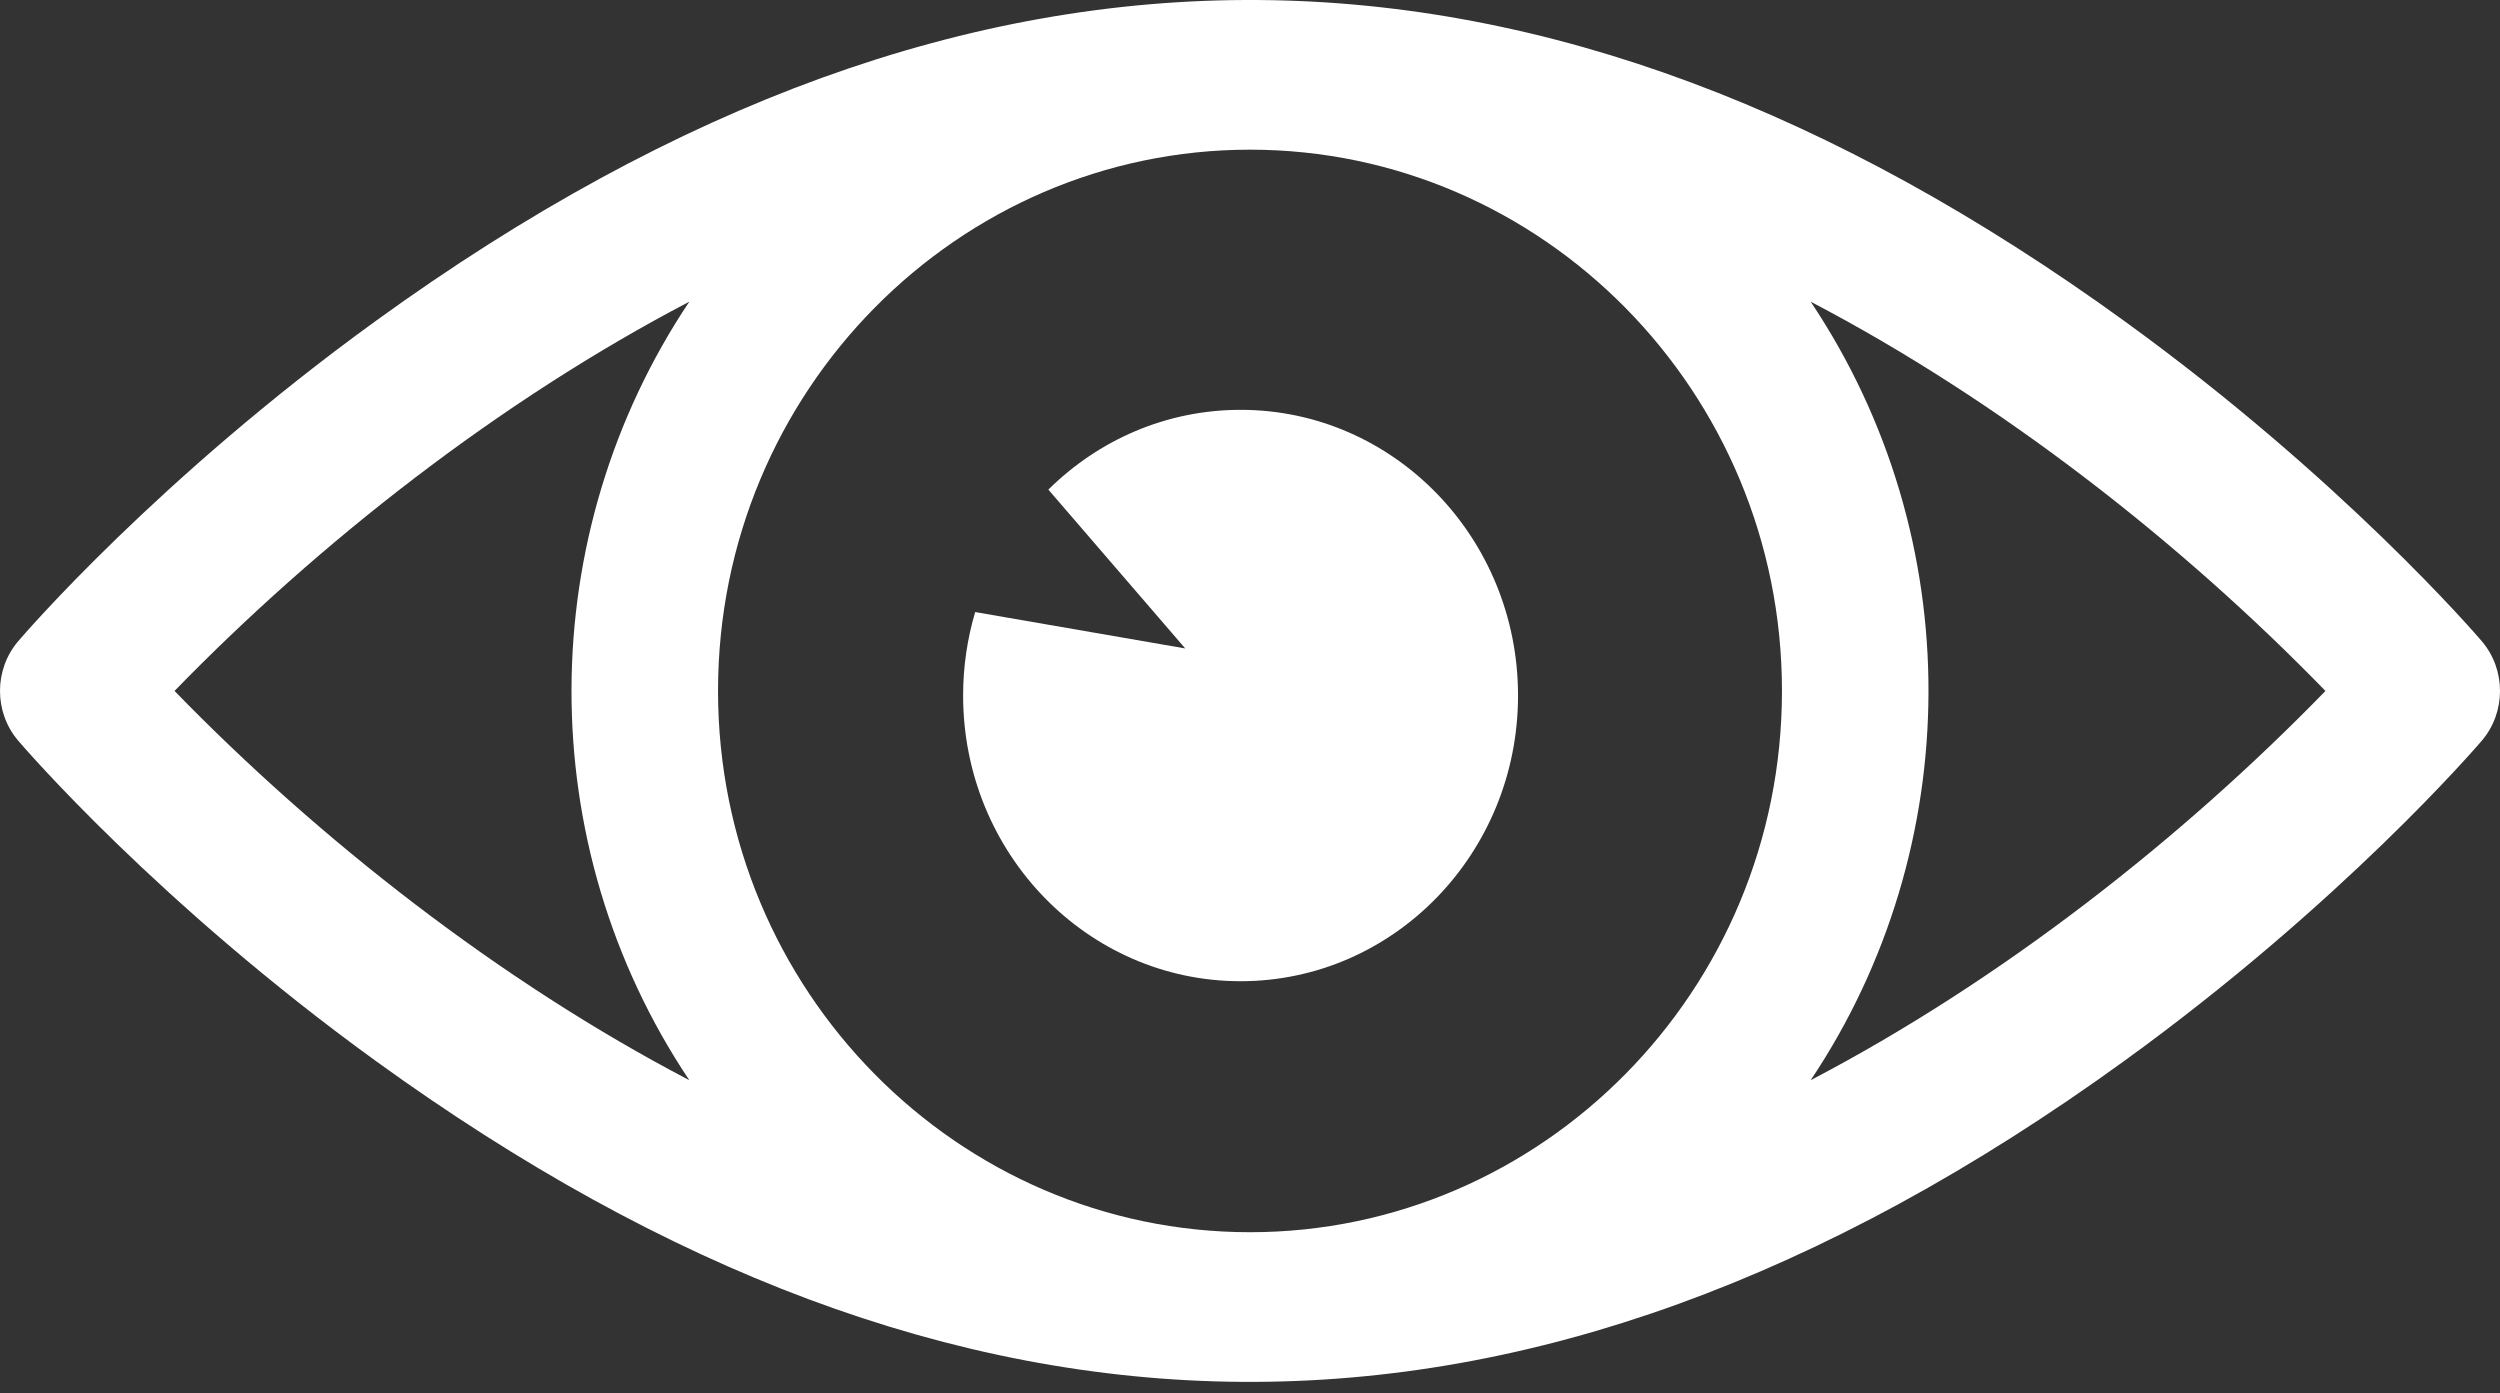 <svg width="122" height="68" viewBox="0 0 122 68" fill="none" xmlns="http://www.w3.org/2000/svg">
<rect x="0" y="0" width="122" height="68" fill="#333333" stroke="none"/>
<path d="M121.109 31.287C120.836 30.967 114.279 23.347 103.662 15.661C75.389 -4.808 47.745 -5.629 18.338 15.661C7.721 23.347 1.164 30.967 0.891 31.287C-0.297 32.677 -0.297 34.759 0.891 36.149C1.164 36.469 7.721 44.089 18.338 51.775C46.611 72.244 74.255 73.065 103.662 51.775C114.28 44.089 120.836 36.469 121.11 36.149C122.297 34.759 122.297 32.677 121.109 31.287ZM86.96 33.718C86.96 48.378 75.219 60.132 61 60.132C46.758 60.132 35.04 48.353 35.04 33.718C35.04 19.058 46.781 7.304 61 7.304C75.242 7.304 86.96 19.083 86.96 33.718ZM8.517 33.718C15.573 26.458 24.402 19.55 33.638 14.723C26.047 26.066 25.9 41.15 33.638 52.713C24.356 47.862 15.531 40.934 8.517 33.718V33.718ZM88.361 52.713C95.953 41.37 96.1 26.286 88.361 14.723C97.644 19.574 106.468 26.502 113.482 33.718C106.441 40.962 97.616 47.876 88.361 52.713Z" fill="white"/>
<path d="M47.589 29.868C47.207 31.157 47 32.524 47 33.942C47 41.641 53.062 47.883 60.54 47.883C68.018 47.883 74.08 41.641 74.08 33.942C74.08 26.242 68.018 20 60.54 20C56.898 20 53.594 21.484 51.16 23.893L57.839 31.644L47.589 29.868Z" fill="white"/>
</svg>
